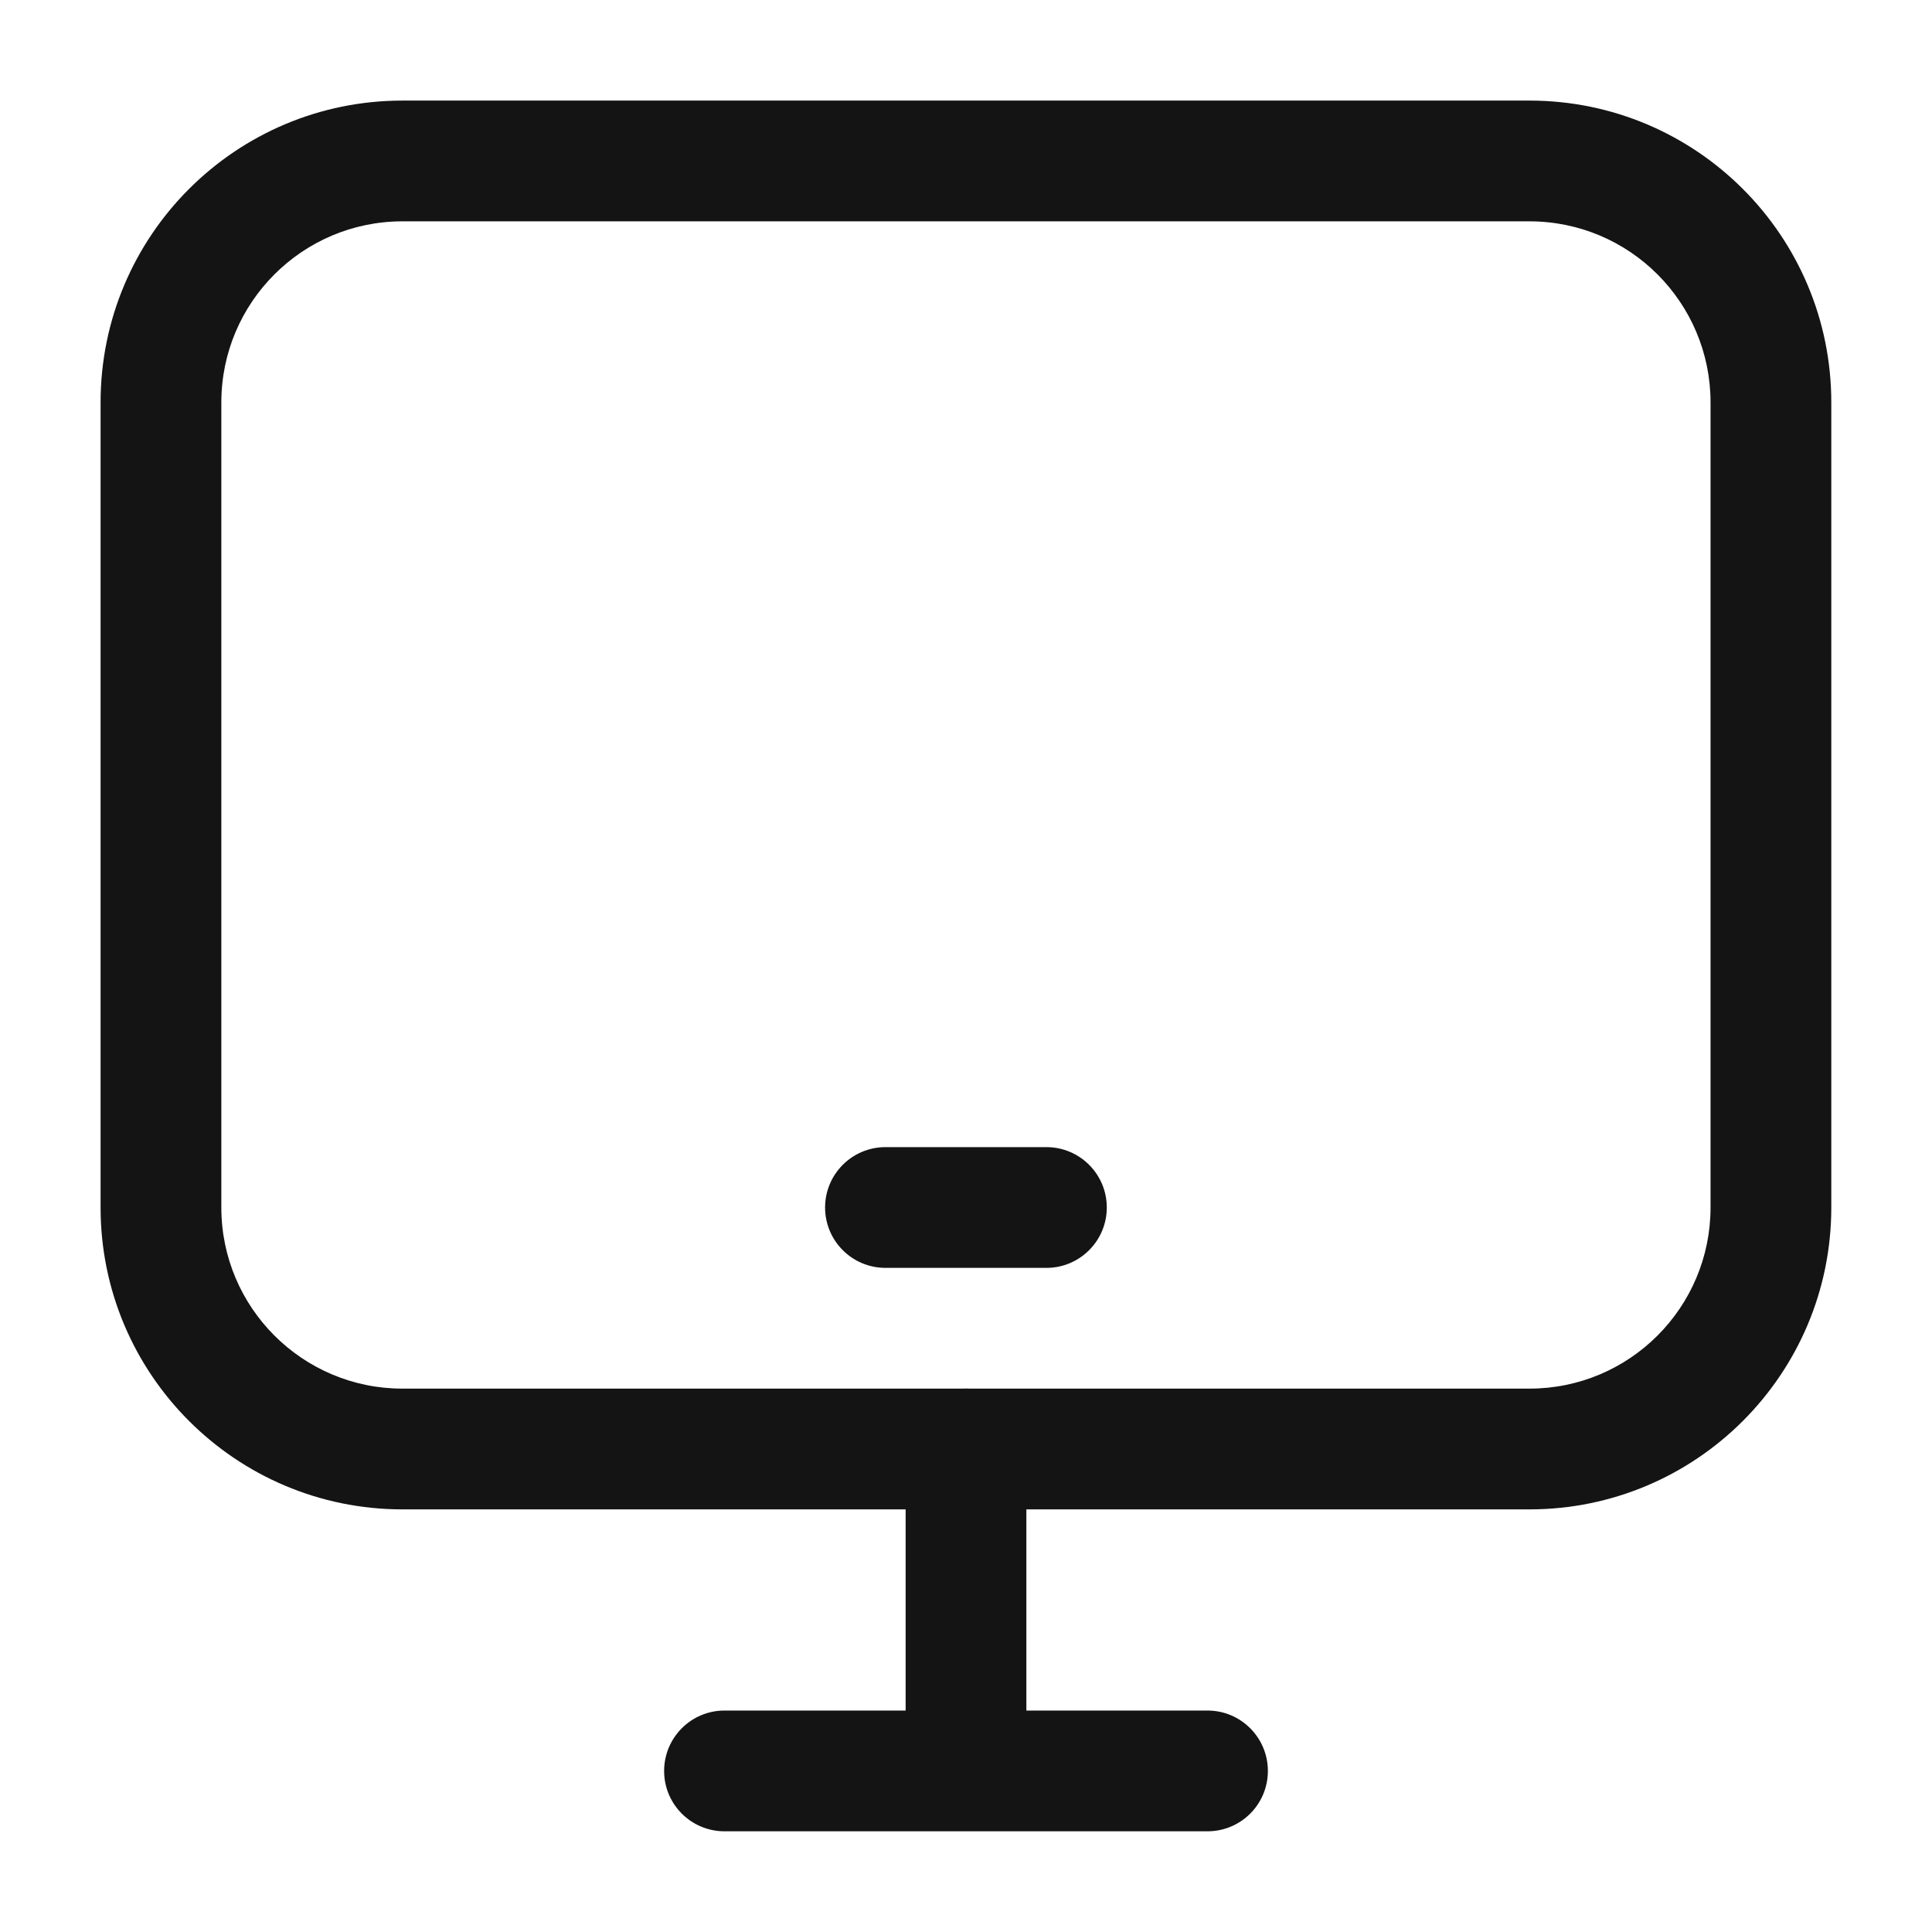 <svg width="16" height="16" viewBox="0 0 16 16" fill="none" xmlns="http://www.w3.org/2000/svg">
<g clip-path="url(#clip0_1156_27372)">
<path fill-rule="evenodd" clip-rule="evenodd" d="M0.833 3.333C0.833 1.952 1.952 0.833 3.333 0.833H12.666C14.047 0.833 15.166 1.952 15.166 3.333V10C15.166 11.38 14.047 12.5 12.666 12.5H3.333C1.952 12.5 0.833 11.38 0.833 10V3.333ZM3.333 1.833C2.505 1.833 1.833 2.505 1.833 3.333V10C1.833 10.828 2.505 11.5 3.333 11.5H12.666C13.495 11.5 14.166 10.828 14.166 10V3.333C14.166 2.505 13.495 1.833 12.666 1.833H3.333Z" fill="#141414"/>
<path fill-rule="evenodd" clip-rule="evenodd" d="M8 11.5C8.276 11.5 8.5 11.723 8.5 12V14.166H10C10.276 14.166 10.5 14.39 10.5 14.666C10.5 14.943 10.276 15.166 10 15.166H6C5.724 15.166 5.5 14.943 5.5 14.666C5.5 14.39 5.724 14.166 6 14.166H7.5V12C7.5 11.723 7.724 11.5 8 11.5Z" fill="#141414"/>
<path fill-rule="evenodd" clip-rule="evenodd" d="M6.833 10C6.833 9.724 7.057 9.5 7.333 9.5H8.666C8.942 9.5 9.166 9.724 9.166 10C9.166 10.276 8.942 10.5 8.666 10.5H7.333C7.057 10.5 6.833 10.276 6.833 10Z" fill="#141414"/>
</g>
<defs>
<clipPath id="clip0_1156_27372">
<rect width="16" height="16" fill="white"/>
</clipPath>
</defs>
</svg>
